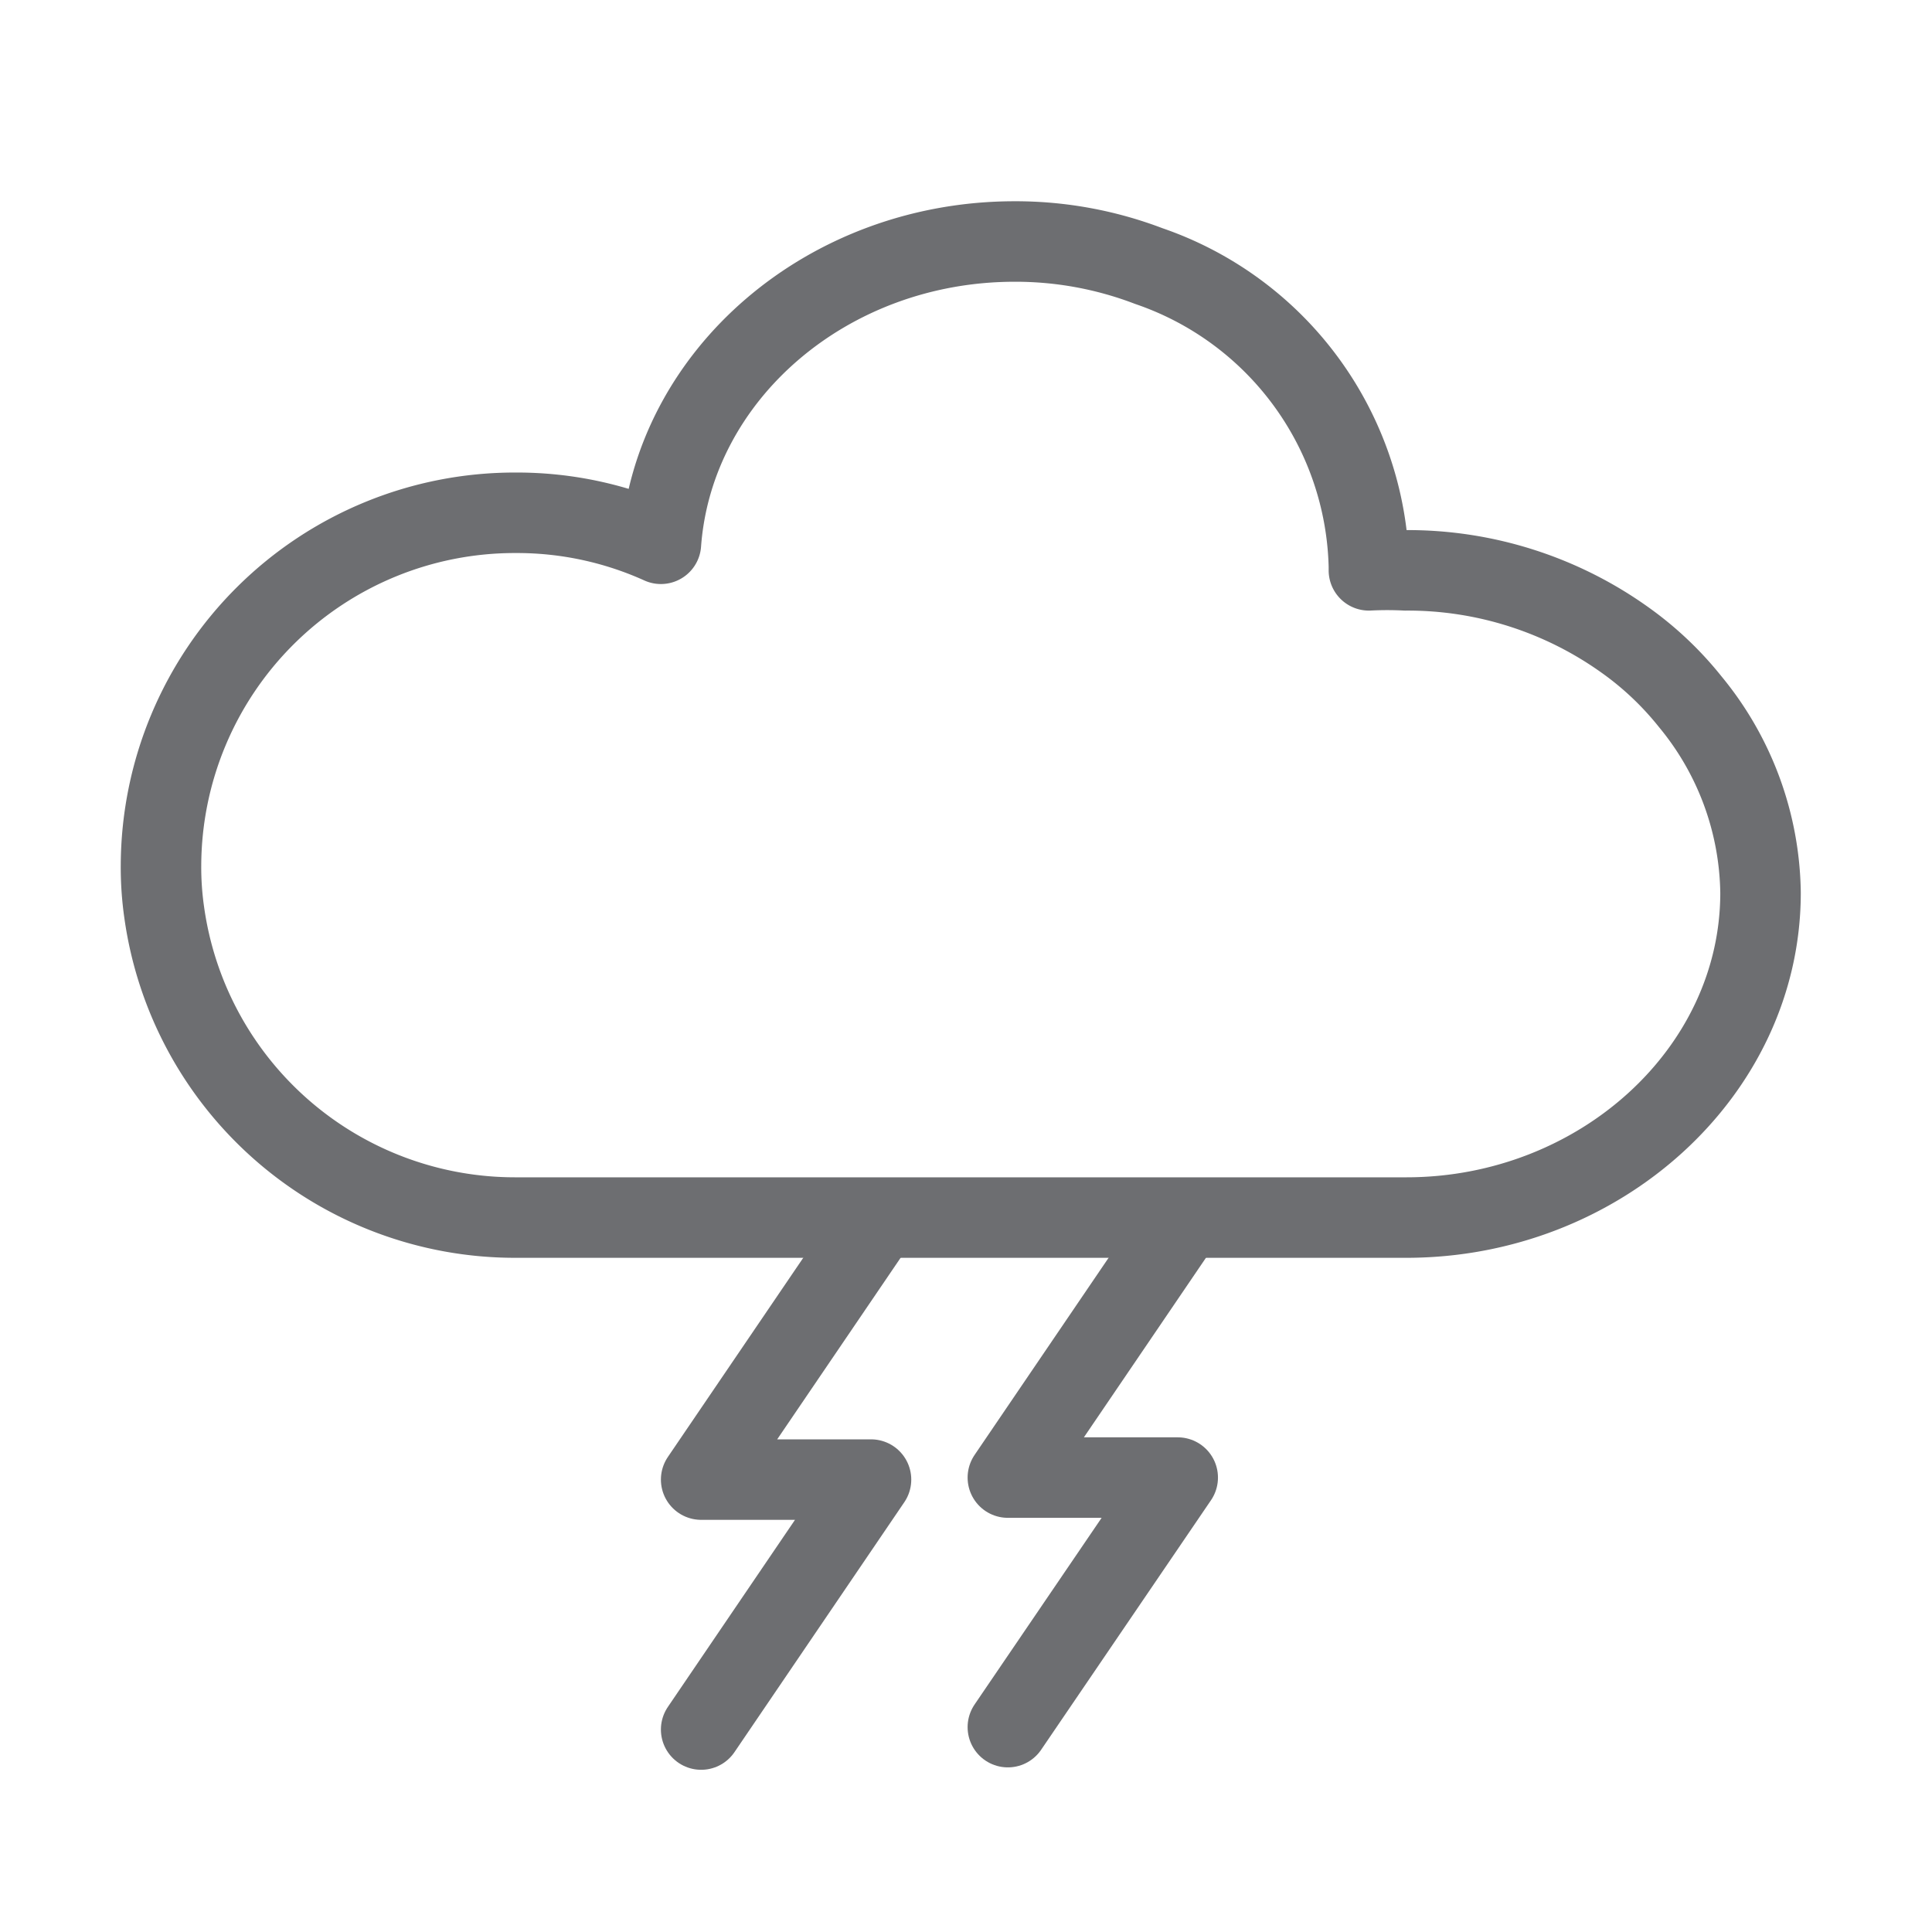 <svg xmlns="http://www.w3.org/2000/svg" width="48" height="48" viewBox="0 0 48 48">
  <g id="ic_weather_16" transform="translate(770 979)">
    <rect id="Rectangle_7" data-name="Rectangle 7" width="48" height="48" transform="translate(-770 -979)" fill="#ffd2d2" opacity="0"/>
    <g id="Group_32" data-name="Group 32" transform="translate(32.26 -7.21)">
      <path id="Path_22" data-name="Path 22" d="M19.3,580.88l-4.14,6.09h4.22l-4.22,6.21" transform="translate(-800 -1522)" fill="none" stroke="#6d6e71" stroke-linecap="round" stroke-linejoin="round" stroke-width="2"/>
      <path id="Path_23" data-name="Path 23" d="M26.92,580.83l-4.14,6.09H27l-4.22,6.2" transform="translate(-800 -1522)" fill="none" stroke="#6d6e71" stroke-linecap="round" stroke-linejoin="round" stroke-width="2"/>
      <path id="Path_24" data-name="Path 24" d="M94.38,572.39c0,4.45-4,8.07-8.8,8.07H63.45a8.8,8.8,0,0,1-8.73-7.58,7.9,7.9,0,0,1-.08-1.18,8.79,8.79,0,0,1,8.81-8.75,8.678,8.678,0,0,1,3.61.77c.31-4.2,4.14-7.51,8.79-7.51a9.279,9.279,0,0,1,3.33.61,8.09,8.09,0,0,1,5.47,7.46v.1a8.909,8.909,0,0,1,.91,0,9.28,9.28,0,0,1,5.48,1.75,8,8,0,0,1,1.59,1.51A7.6,7.6,0,0,1,94.38,572.39Z" transform="translate(-852.9 -1522)" fill="none" stroke="#6d6e71" stroke-linecap="round" stroke-linejoin="round" stroke-width="2"/>
    </g>
  </g>
</svg>
